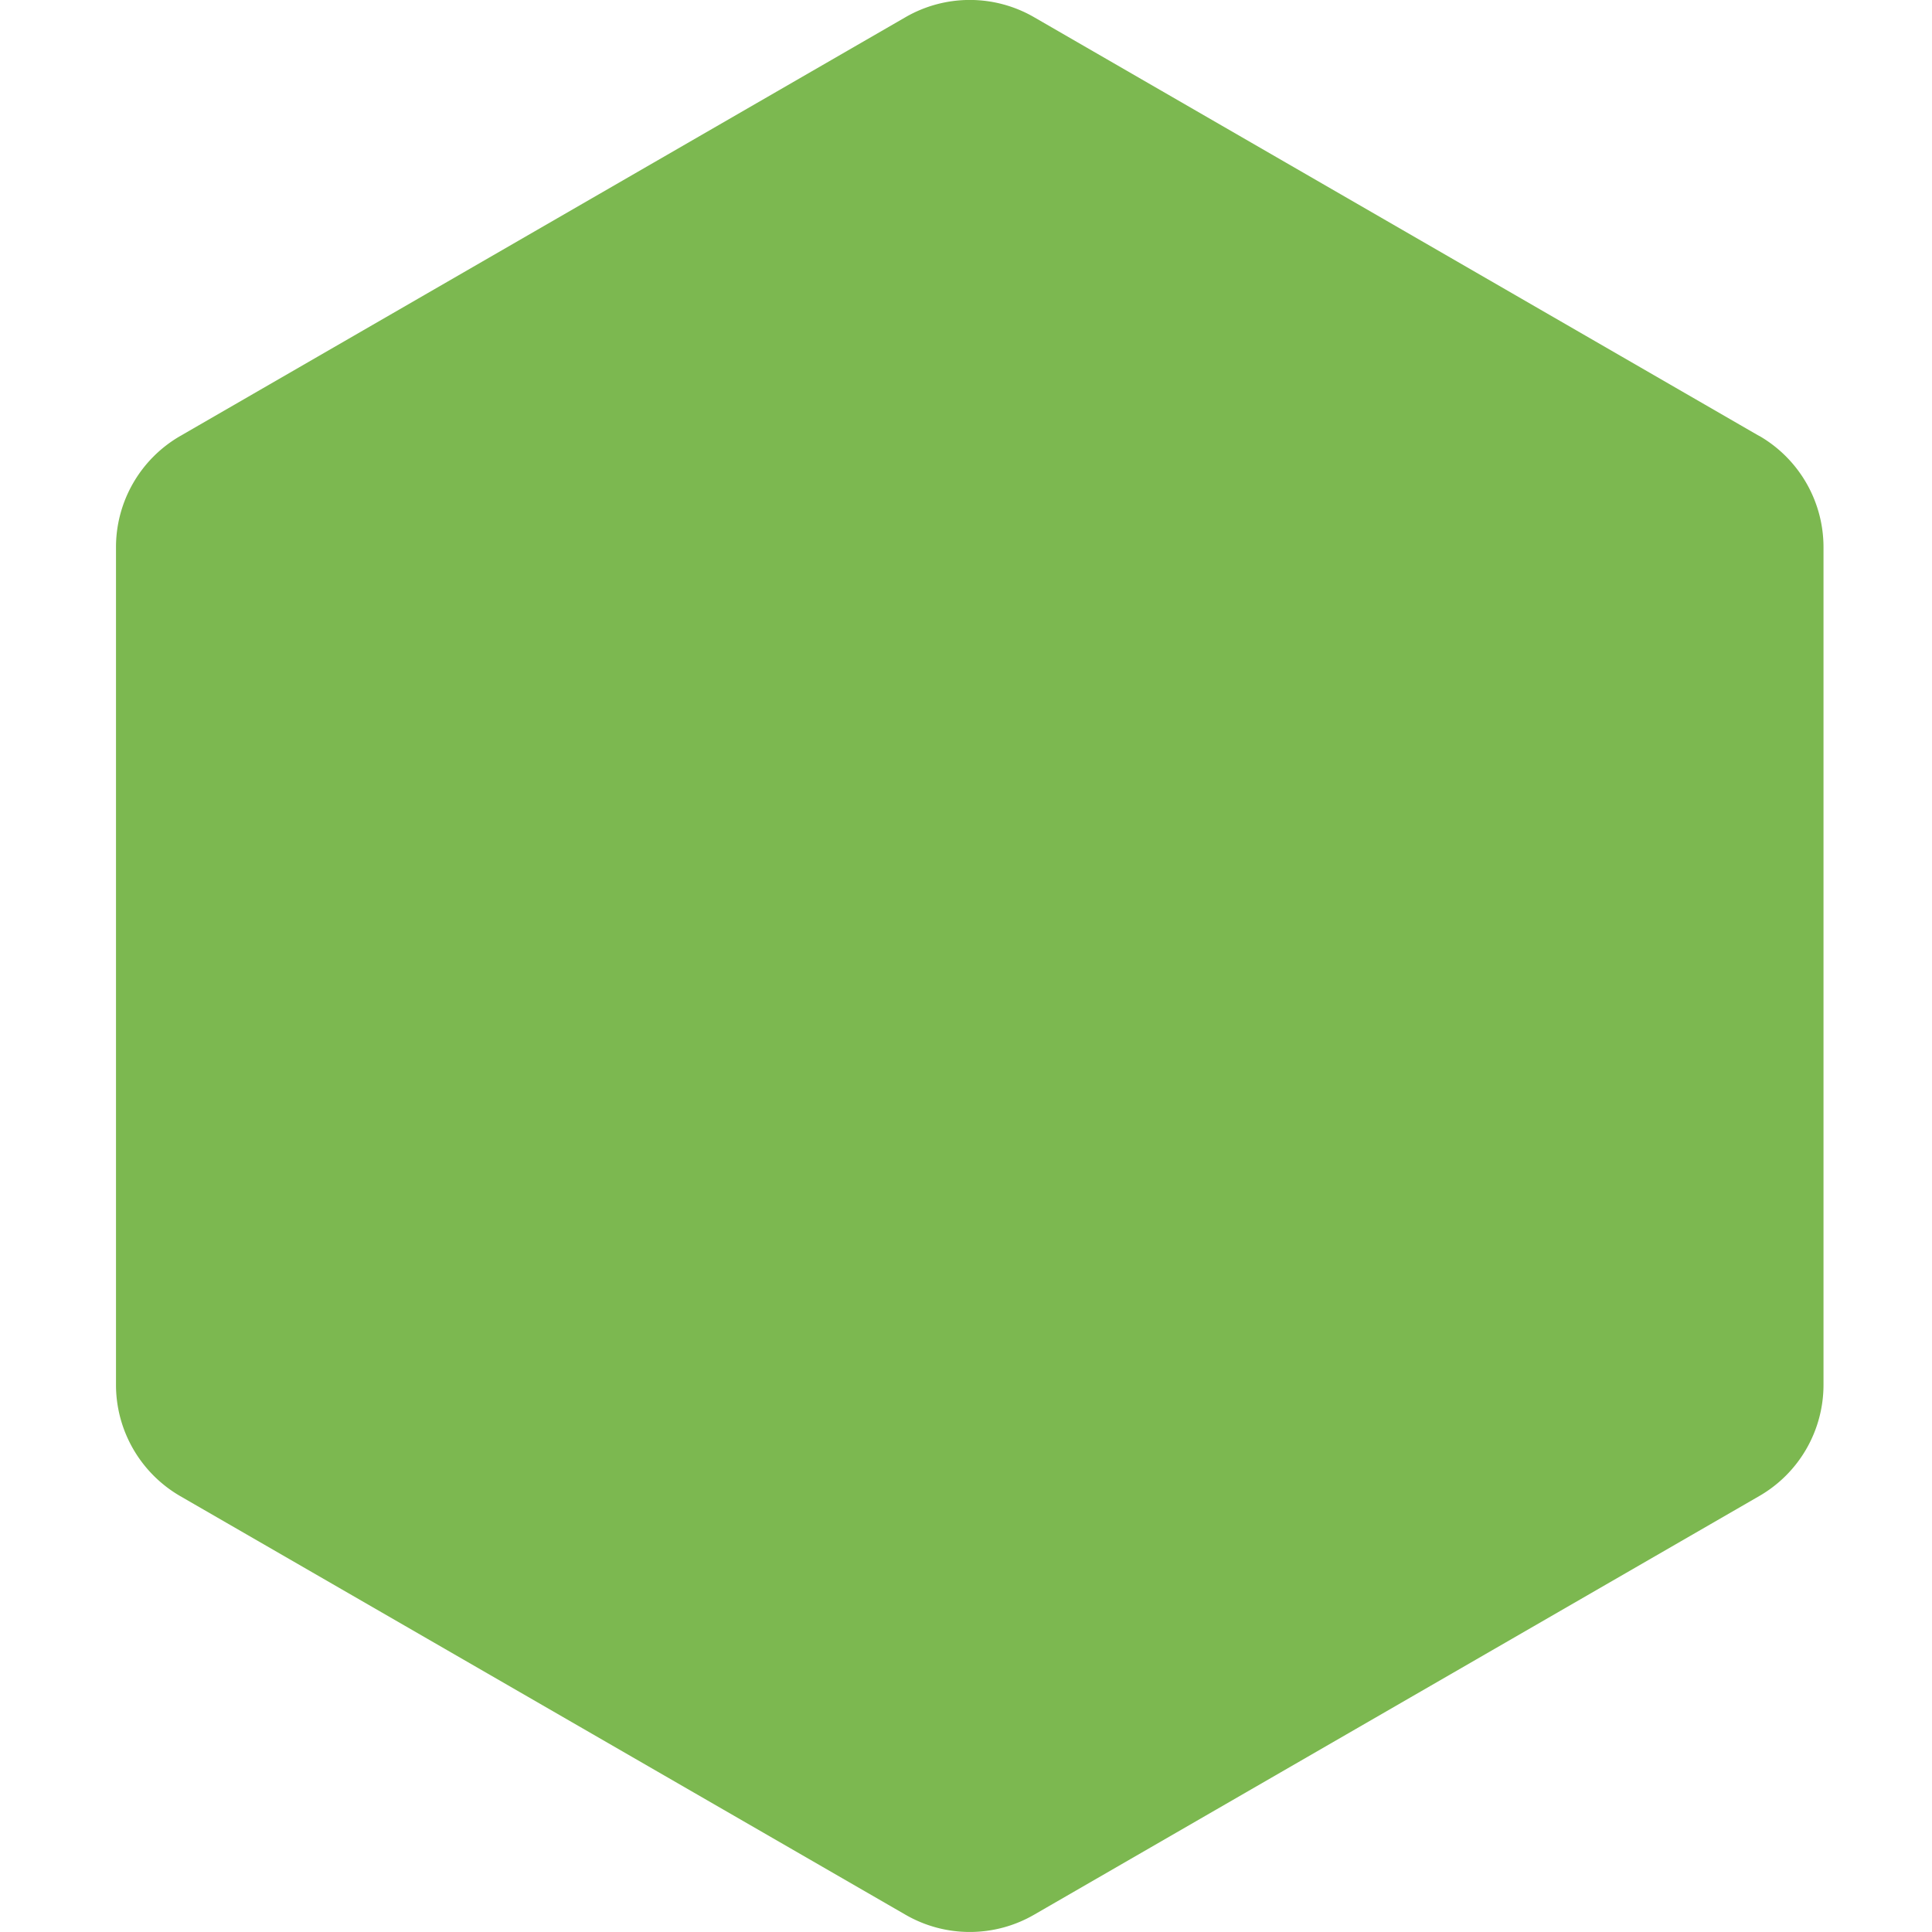 <svg width="25" height="25" xmlns="http://www.w3.org/2000/svg">
  <path d="M22.765 5.642L13.38.222a1.662 1.662 0 0 0-1.662 0l-9.386 5.42c-.514.297-.831.845-.831 1.439v10.838c0 .594.317 1.142.83 1.44l9.387 5.418a1.662 1.662 0 0 0 1.662 0l9.386-5.419c.514-.297.83-.845.83-1.439V7.081c0-.594-.316-1.142-.83-1.44" fill="#7CB850" fill-rule="evenodd"/>
</svg>
